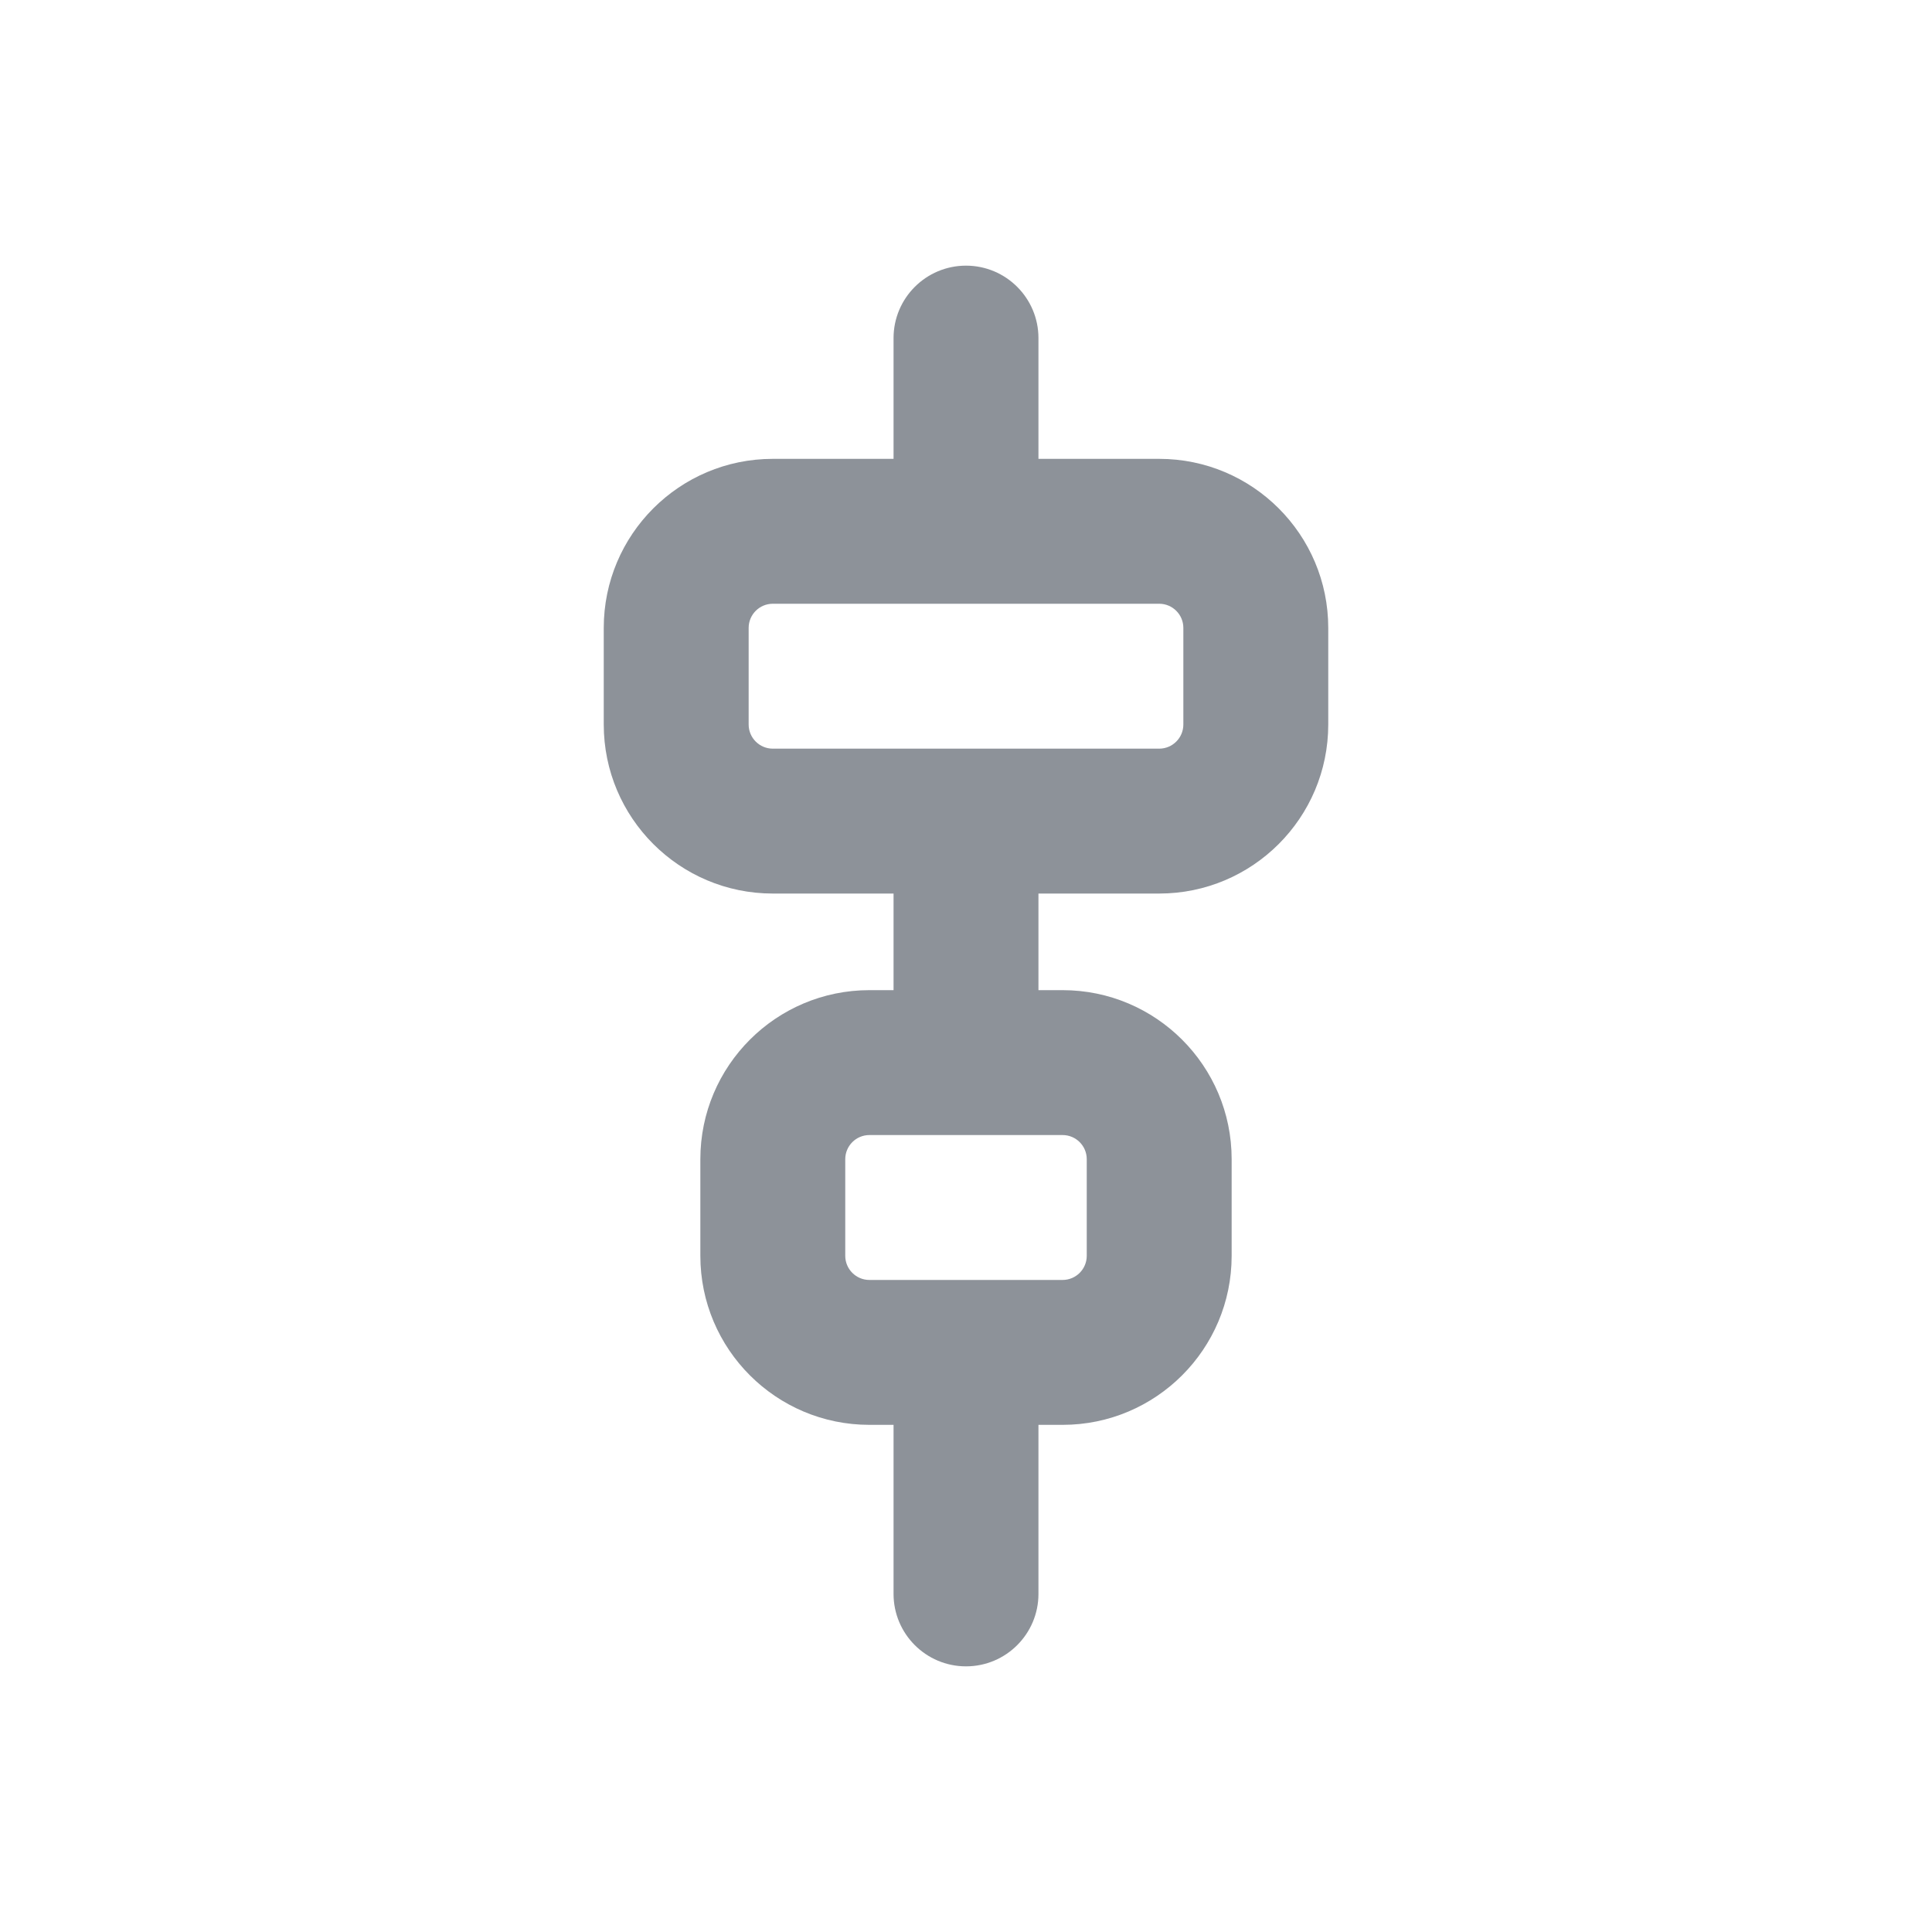 <svg width="20" height="20" viewBox="0 0 20 20" fill="none" xmlns="http://www.w3.org/2000/svg">
<path fill-rule="evenodd" clip-rule="evenodd" d="M12 4.75H10.75V3.5C10.75 3.086 10.414 2.75 10 2.75C9.586 2.75 9.25 3.086 9.25 3.5V4.75H8C7.034 4.75 6.25 5.534 6.25 6.5V7.5C6.25 8.466 7.034 9.25 8 9.25H9.25V10.25H9C8.034 10.25 7.25 11.034 7.25 12V13C7.25 13.966 8.034 14.75 9 14.75H9.25V16.5C9.25 16.914 9.586 17.25 10 17.25C10.414 17.25 10.75 16.914 10.75 16.5V14.75H11C11.966 14.75 12.75 13.966 12.75 13V12C12.75 11.034 11.966 10.25 11 10.25H10.75V9.25H12C12.966 9.25 13.75 8.466 13.75 7.5V6.5C13.75 5.534 12.966 4.75 12 4.75ZM10 11.75H11C11.138 11.75 11.25 11.862 11.25 12V13C11.25 13.138 11.138 13.25 11 13.25H9C8.862 13.25 8.75 13.138 8.75 13V12C8.75 11.862 8.862 11.75 9 11.75H10ZM12 6.25C12.138 6.25 12.25 6.362 12.25 6.5V7.5C12.25 7.638 12.138 7.75 12 7.75H8C7.862 7.75 7.75 7.638 7.75 7.5V6.5C7.75 6.362 7.862 6.25 8 6.25H10H12Z" fill="#8D9299"/>
</svg>

